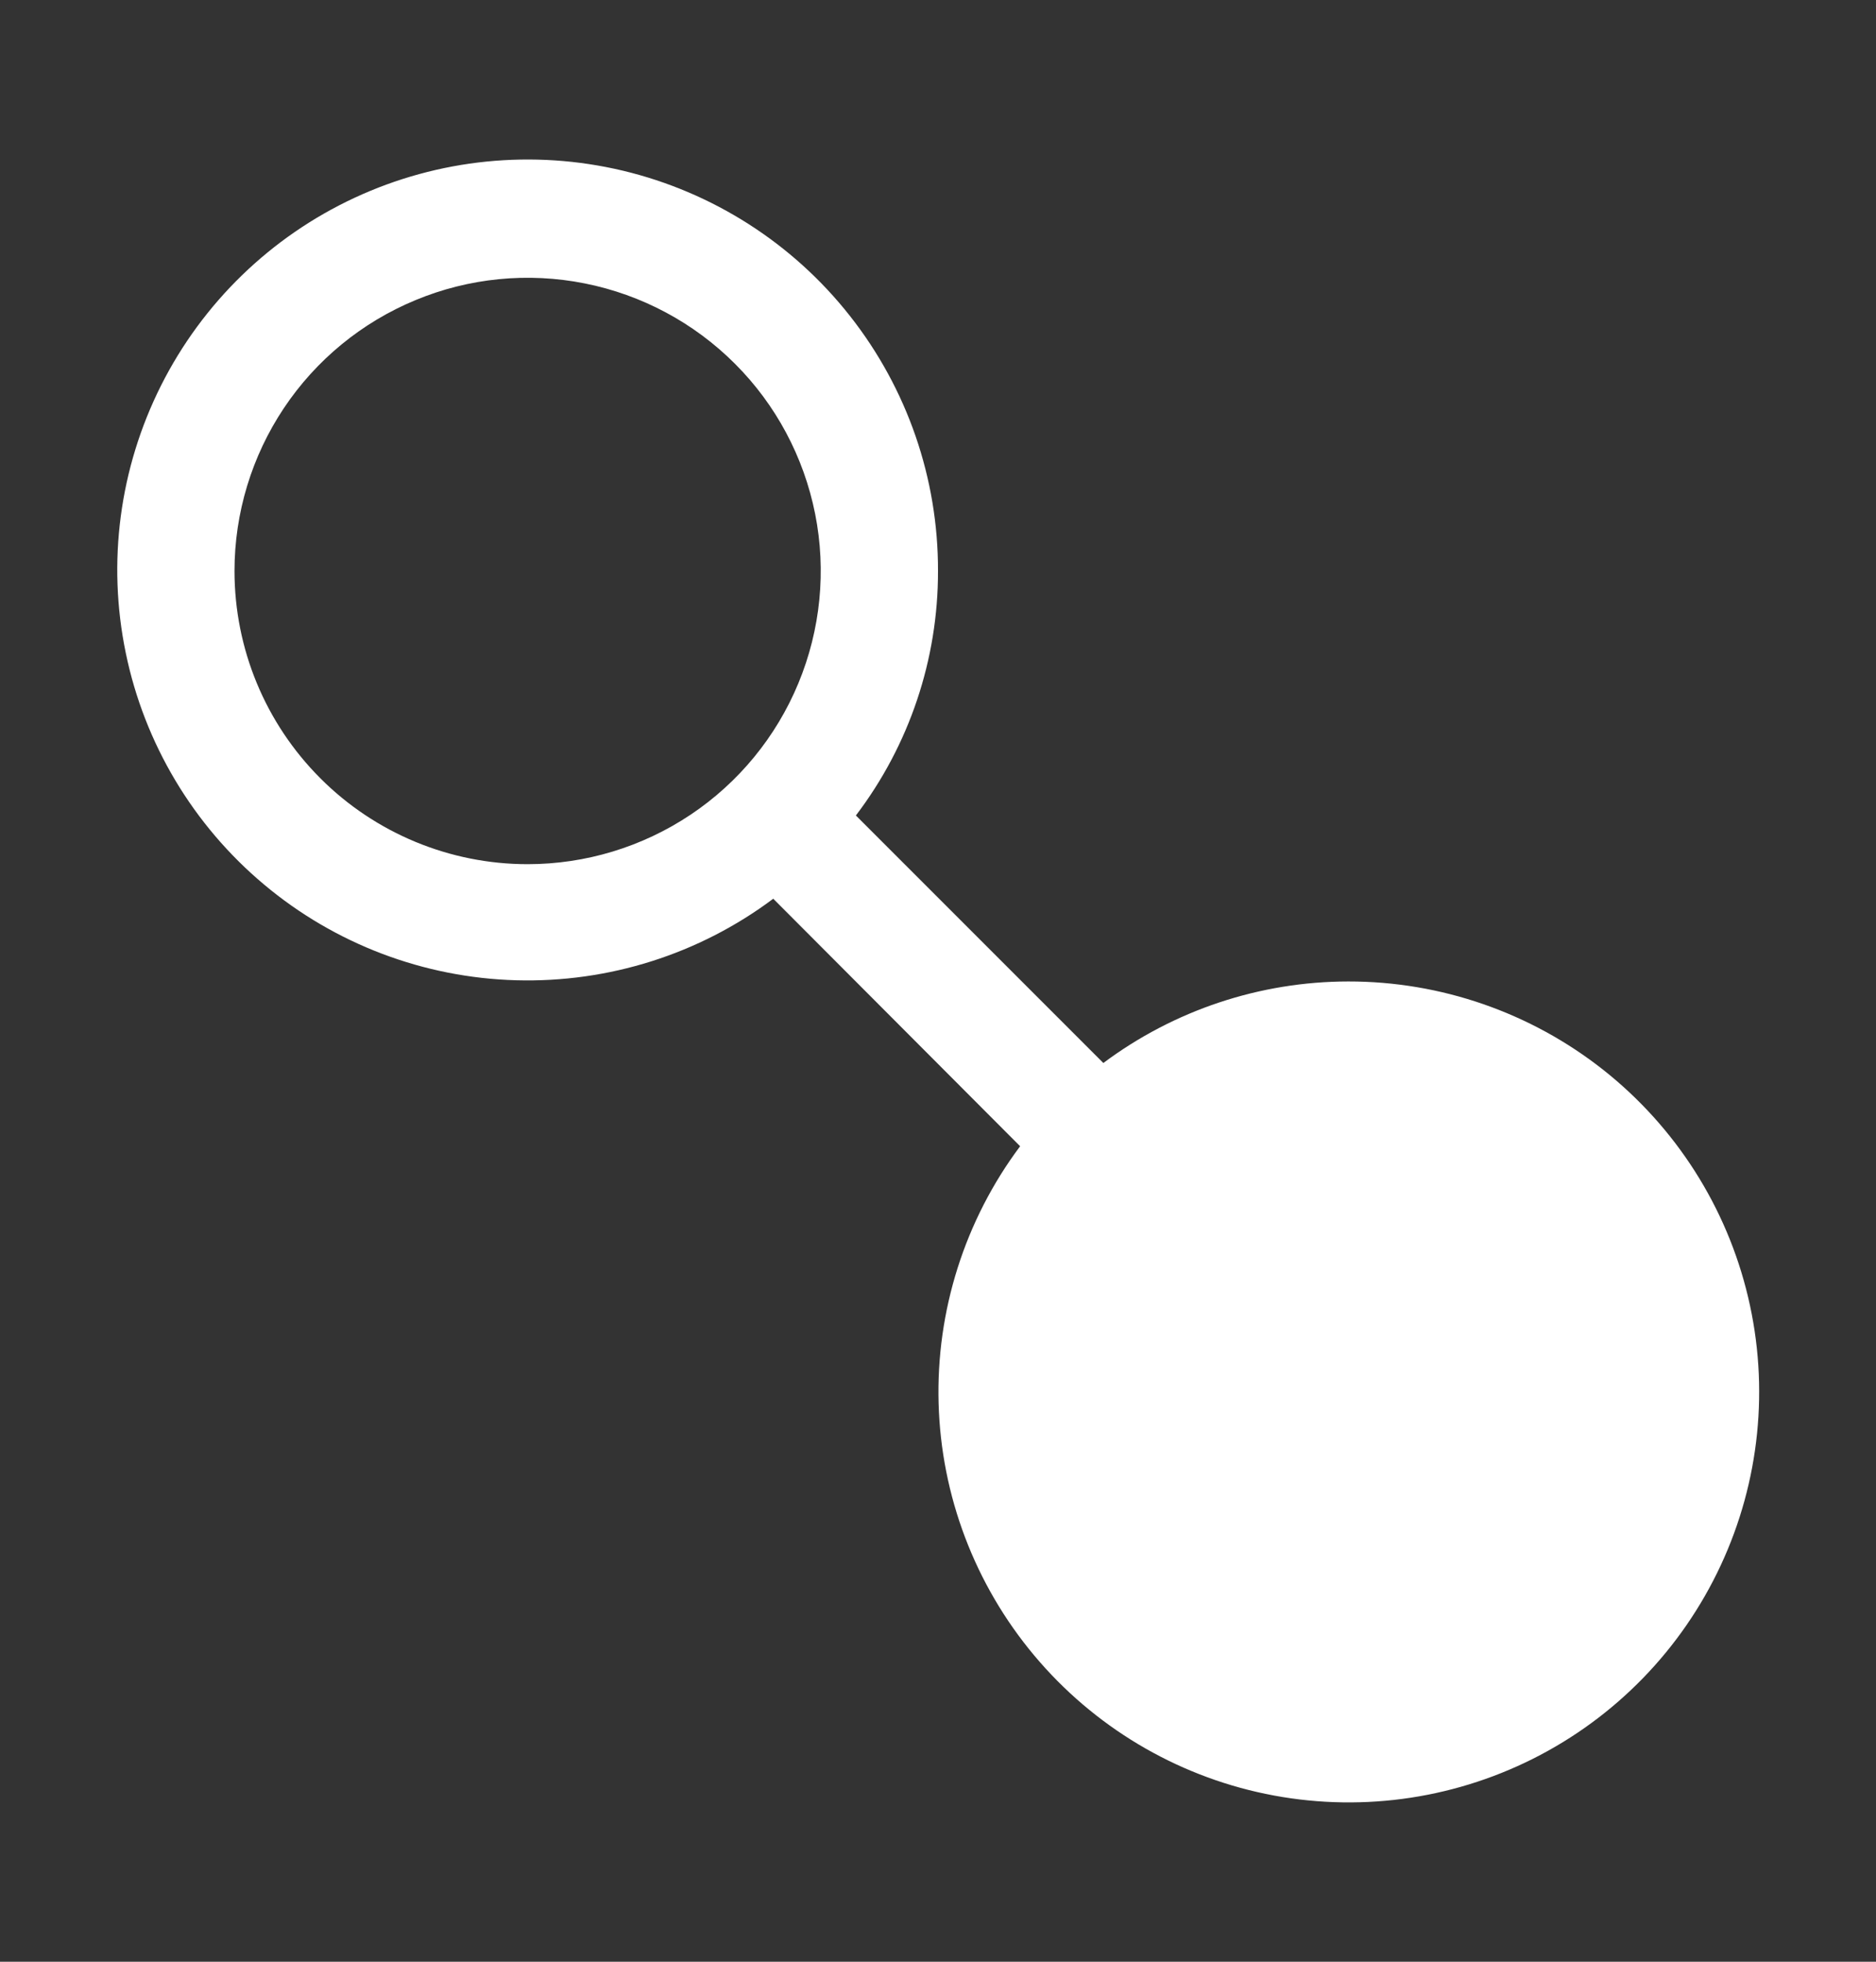 <svg width="22" height="23" viewBox="0 0 22 23" fill="none" xmlns="http://www.w3.org/2000/svg">
<rect x="0" y="0" width="22" height="23" fill="#333333" stroke="none"/>
<g id="carbon:connect">
<path id="Vector" d="M15.812 11.507C14.777 11.508 13.769 11.843 12.939 12.463L10.037 9.561C10.664 8.737 11.002 7.73 11 6.694C11.003 5.61 10.639 4.557 9.968 3.705C9.298 2.853 8.359 2.253 7.304 2.001C6.249 1.75 5.141 1.862 4.158 2.319C3.175 2.776 2.375 3.552 1.888 4.521C1.401 5.49 1.255 6.594 1.475 7.656C1.694 8.718 2.266 9.675 3.097 10.371C3.928 11.068 4.97 11.463 6.053 11.493C7.137 11.523 8.2 11.187 9.068 10.537L11.963 13.439C11.314 14.307 10.977 15.369 11.007 16.453C11.037 17.536 11.432 18.578 12.128 19.409C12.824 20.24 13.78 20.812 14.841 21.032C15.903 21.252 17.007 21.107 17.976 20.621C18.945 20.135 19.721 19.336 20.179 18.353C20.637 17.371 20.75 16.262 20.5 15.208C20.25 14.153 19.651 13.214 18.8 12.542C17.949 11.871 16.896 11.506 15.812 11.507ZM2.75 6.694C2.75 6.015 2.952 5.35 3.329 4.785C3.707 4.219 4.244 3.779 4.872 3.519C5.5 3.258 6.191 3.19 6.858 3.323C7.525 3.456 8.137 3.783 8.618 4.264C9.099 4.744 9.426 5.357 9.559 6.024C9.692 6.691 9.623 7.382 9.363 8.01C9.103 8.638 8.663 9.175 8.097 9.553C7.532 9.93 6.867 10.132 6.187 10.132C5.276 10.132 4.401 9.77 3.757 9.125C3.112 8.48 2.75 7.606 2.75 6.694Z" fill="white"/>
</g>
</svg>
